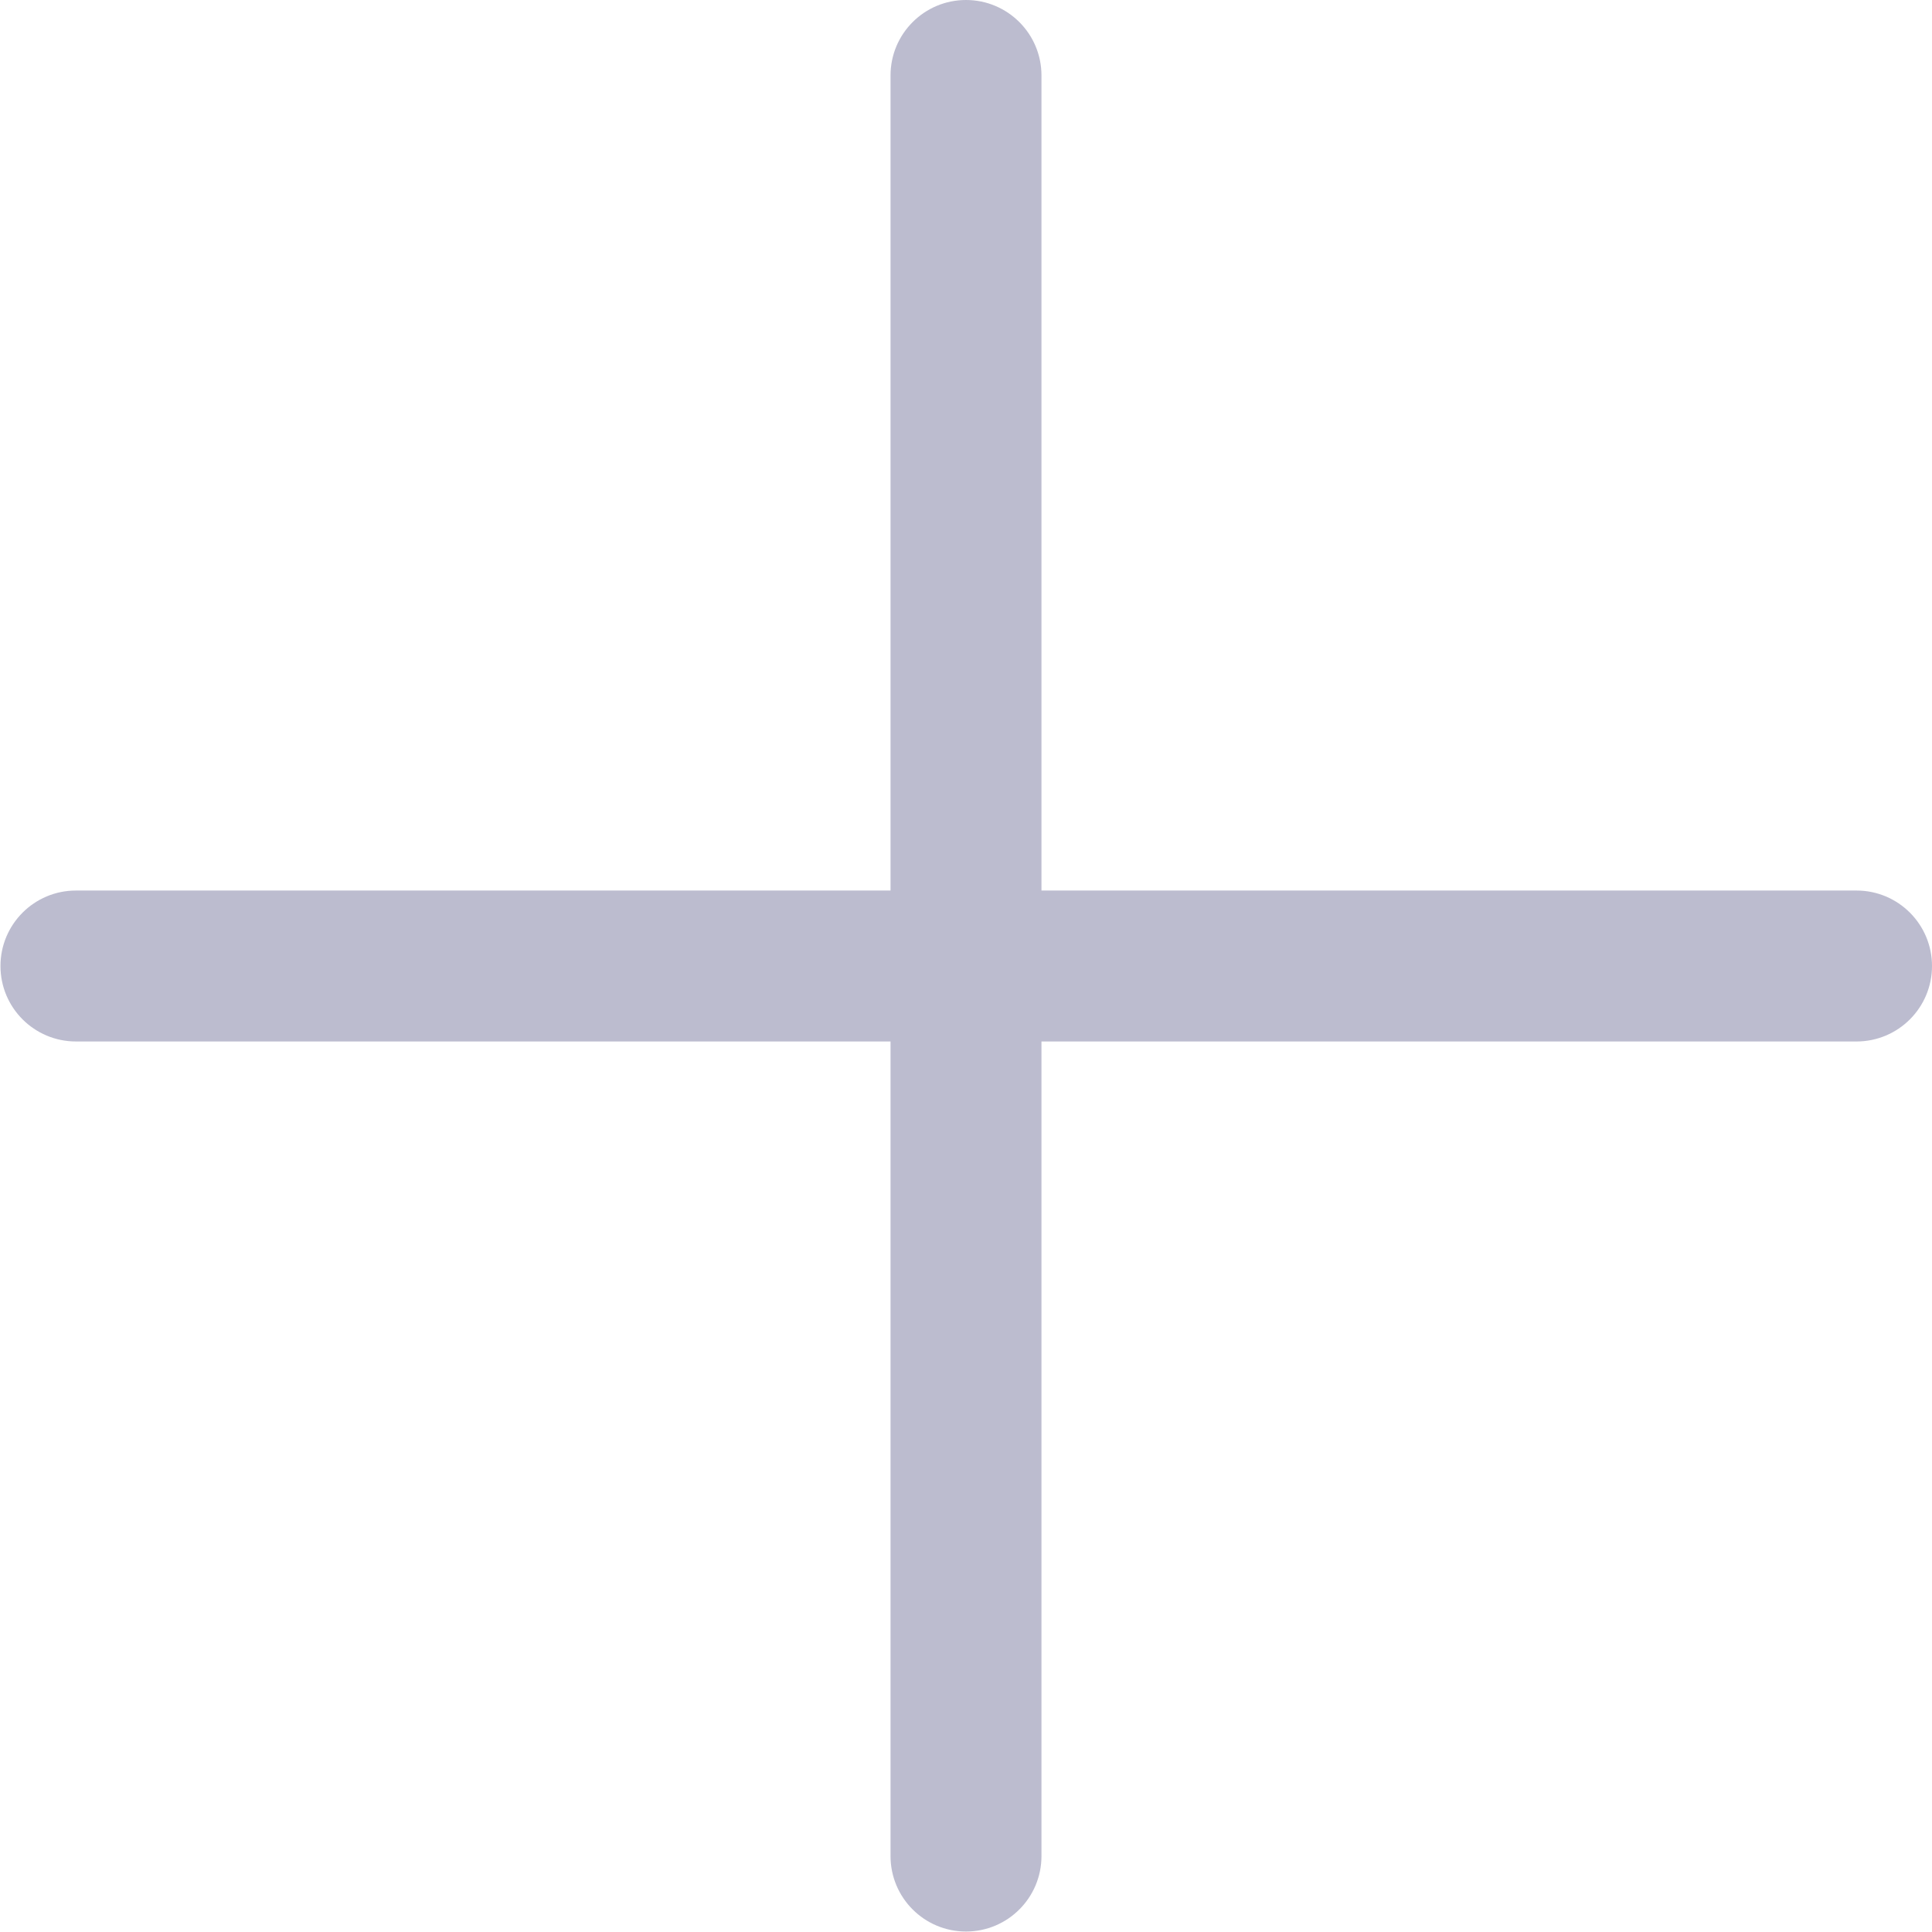 <svg width="512" height="512" viewBox="0 0 512 512" fill="none" xmlns="http://www.w3.org/2000/svg">
<g clip-path="url(#clip0_260_1276)">
<path fill-rule="evenodd" clip-rule="evenodd" d="M276 20C276 8.954 267.046 0 256 0C244.954 0 236 8.954 236 20V236.002H20.125C9.079 236.002 0.125 244.956 0.125 256.002C0.125 267.047 9.079 276.002 20.125 276.002H236V491.877C236 502.923 244.954 511.877 256 511.877C267.046 511.877 276 502.923 276 491.877V276.002H492.002C503.048 276.002 512.002 267.047 512.002 256.002C512.002 244.956 503.048 236.002 492.002 236.002H276V20Z" fill="#BCBCCF"/>
</g>
<defs>
<clipPath id="clip0_260_1276">
<rect width="512" height="512" fill="white"/>
</clipPath>
</defs>
</svg>
